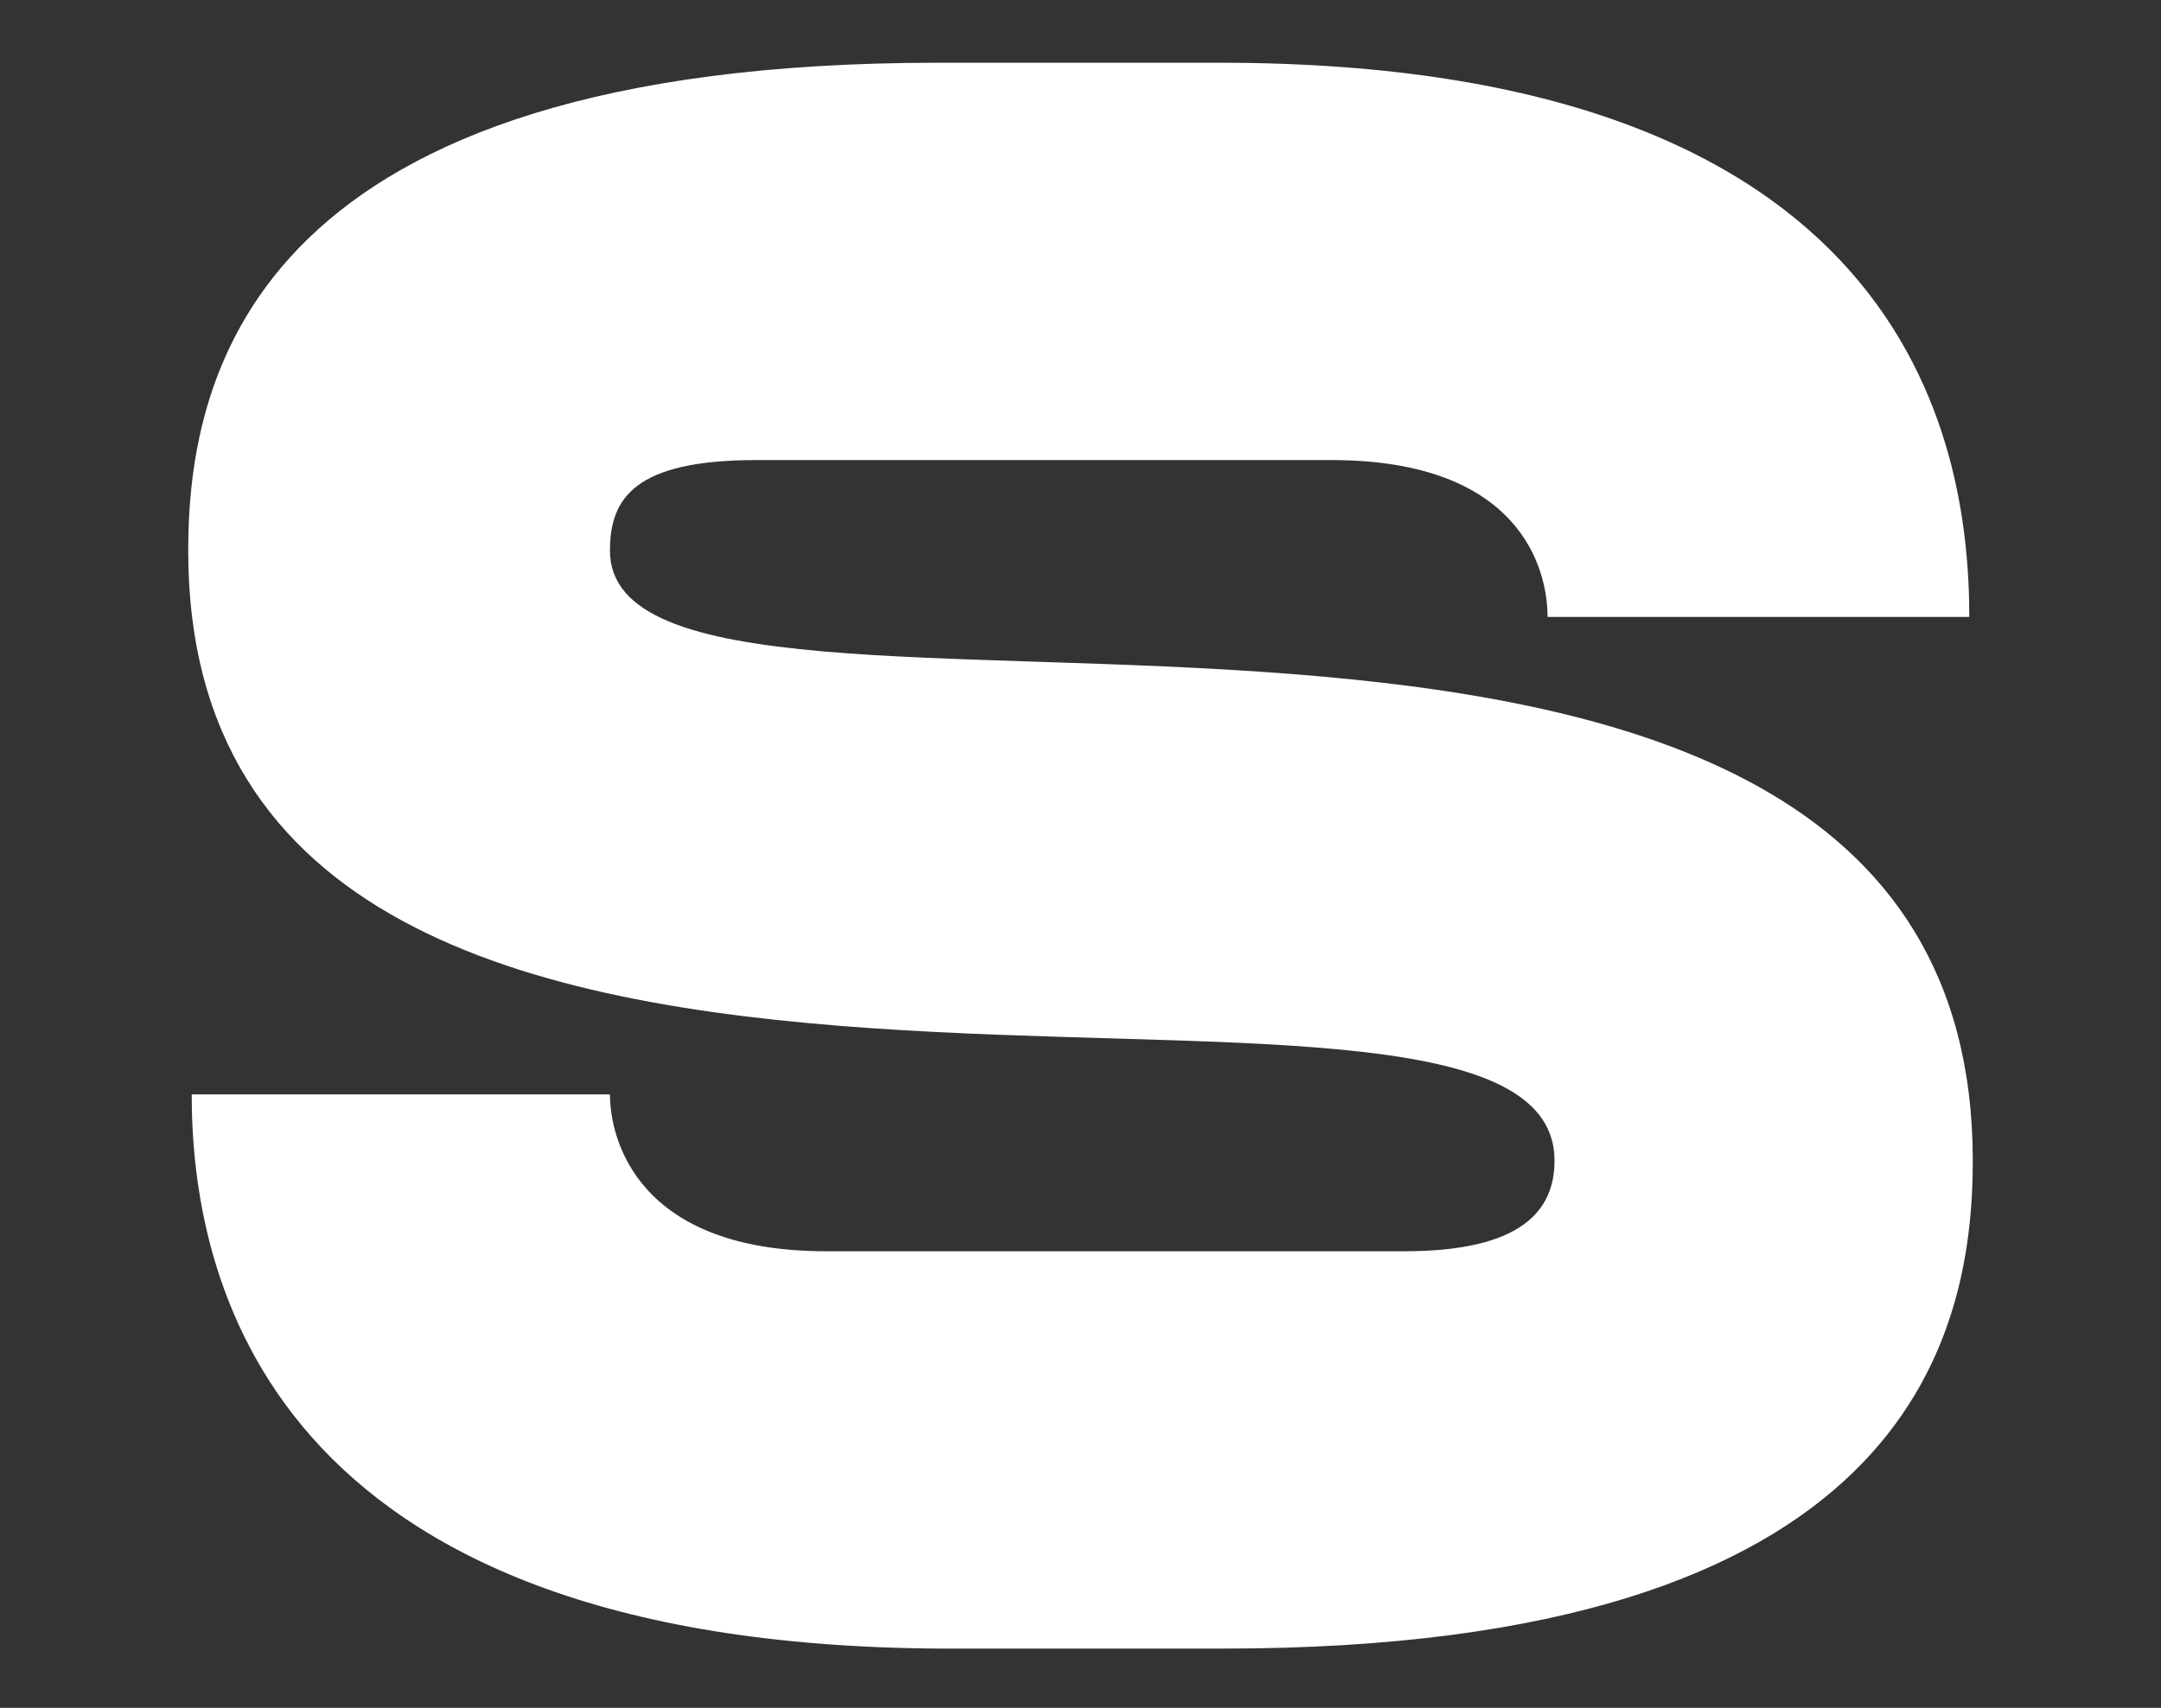 <?xml version="1.0" encoding="utf-8"?>
<!-- Generator: Adobe Illustrator 26.0.1, SVG Export Plug-In . SVG Version: 6.00 Build 0)  -->
<svg version="1.1" id="Layer_1" xmlns="http://www.w3.org/2000/svg" xmlns:xlink="http://www.w3.org/1999/xlink" x="0px" y="0px"
	 viewBox="0 0 62 49" style="enable-background:new 0 0 62 49;" xml:space="preserve">
<rect x="0" y="0" width="62" height="49" fill="#333333" stroke="none"/>
<style type="text/css">
	.st0{fill:#FFFFFF;}
	.st1{fill:#A020F0;}
</style>
<path class="st0" d="M56.6,33.3c0,5.2-2,14-21.5,14H27C7.5,47.2,5.5,36.5,5.5,31.4h12c0,1.3,0.8,4.5,6.2,4.5h16.6
	c3.4,0,4.3-1.2,4.3-2.6c0-8.2-39.2,3.9-39.2-17.5c0-5.2,2-14,21.5-14H35c19.6,0,21.5,10.7,21.5,15.9H44.4c0-1.4-0.8-4.5-6.2-4.5
	H21.7c-3.5,0-4.2,1.1-4.2,2.6C17.5,23.3,56.6,11.9,56.6,33.3z"/>
</svg>
